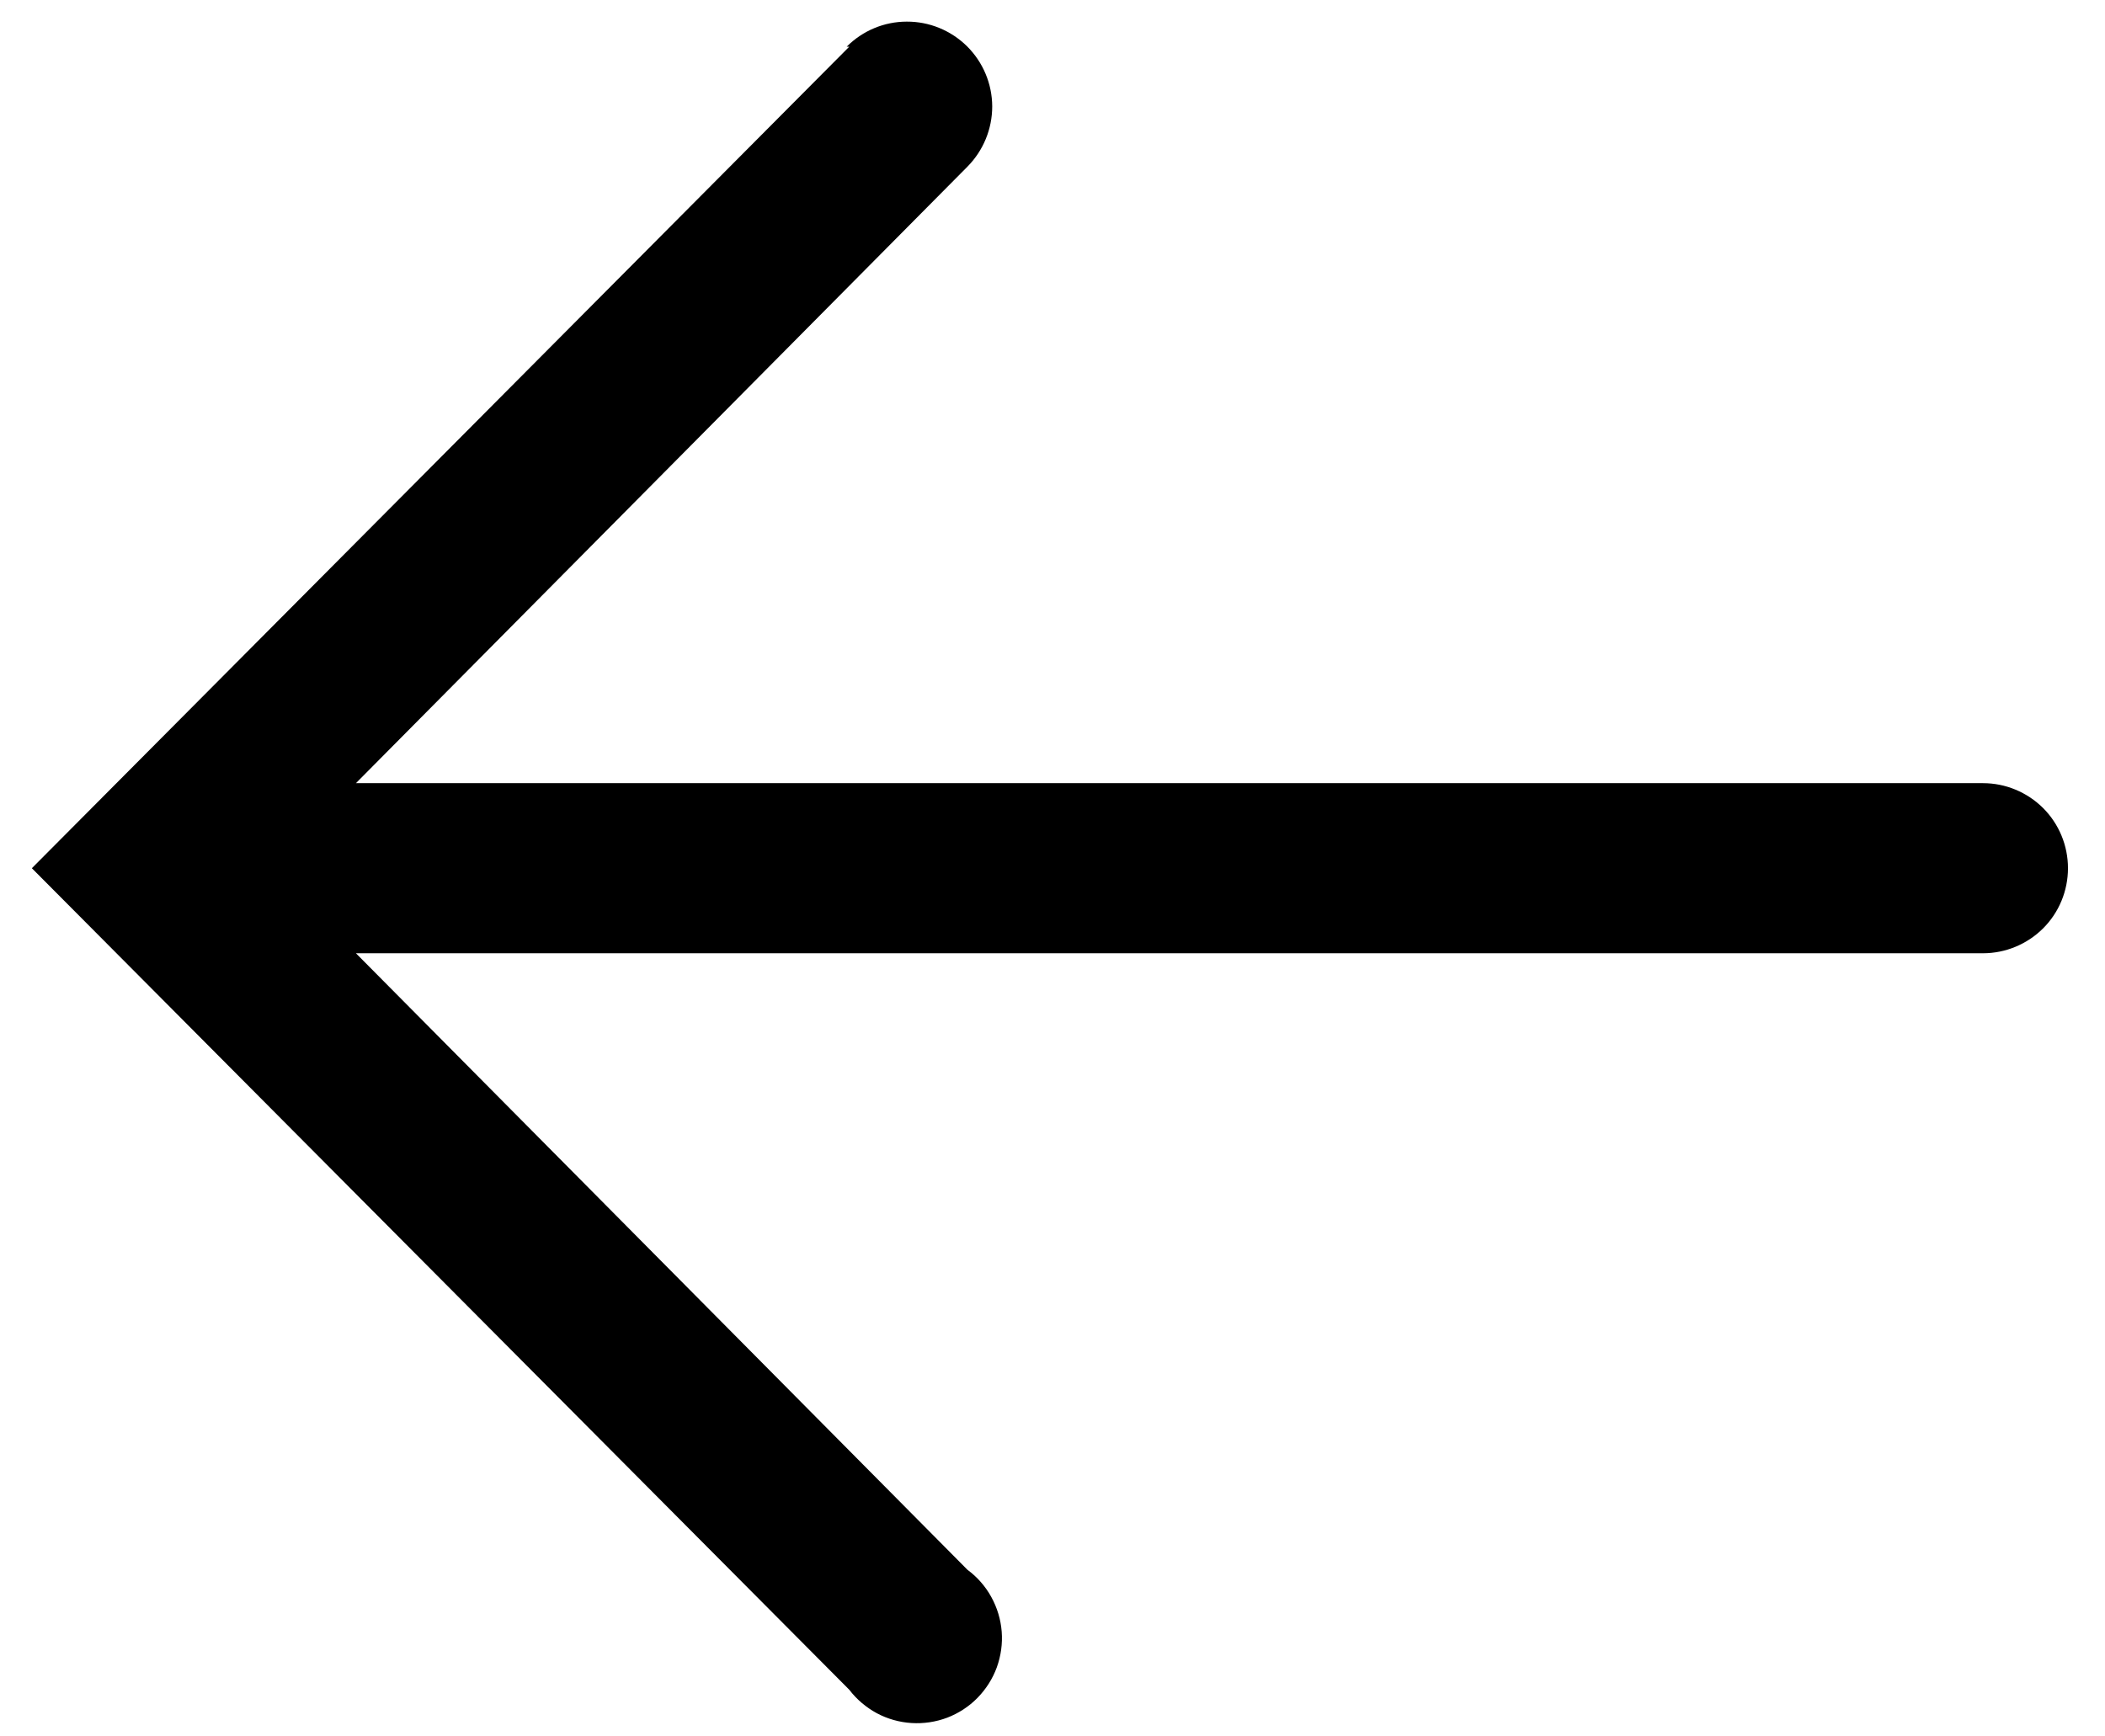 <svg width="40" height="33" viewBox="0 0 22 18" fill="none" xmlns="http://www.w3.org/2000/svg">
<path d="M8.876 0.413L0.333 9L8.876 17.587C8.953 17.688 9.051 17.771 9.163 17.832C9.275 17.892 9.399 17.927 9.526 17.935C9.653 17.943 9.781 17.924 9.9 17.879C10.019 17.833 10.127 17.763 10.216 17.672C10.305 17.581 10.374 17.473 10.418 17.353C10.461 17.233 10.479 17.106 10.469 16.979C10.459 16.852 10.422 16.729 10.36 16.617C10.299 16.506 10.214 16.409 10.111 16.333L3.72 9.889L20.725 9.889C20.96 9.889 21.186 9.795 21.353 9.629C21.52 9.462 21.613 9.236 21.613 9C21.613 8.764 21.52 8.538 21.353 8.371C21.186 8.205 20.96 8.111 20.725 8.111L3.72 8.111L10.111 1.667C10.277 1.499 10.37 1.273 10.37 1.037C10.369 0.801 10.274 0.575 10.107 0.409C9.939 0.243 9.713 0.15 9.477 0.151C9.241 0.151 9.015 0.246 8.849 0.413H8.876Z" fill="current"/>
</svg>
